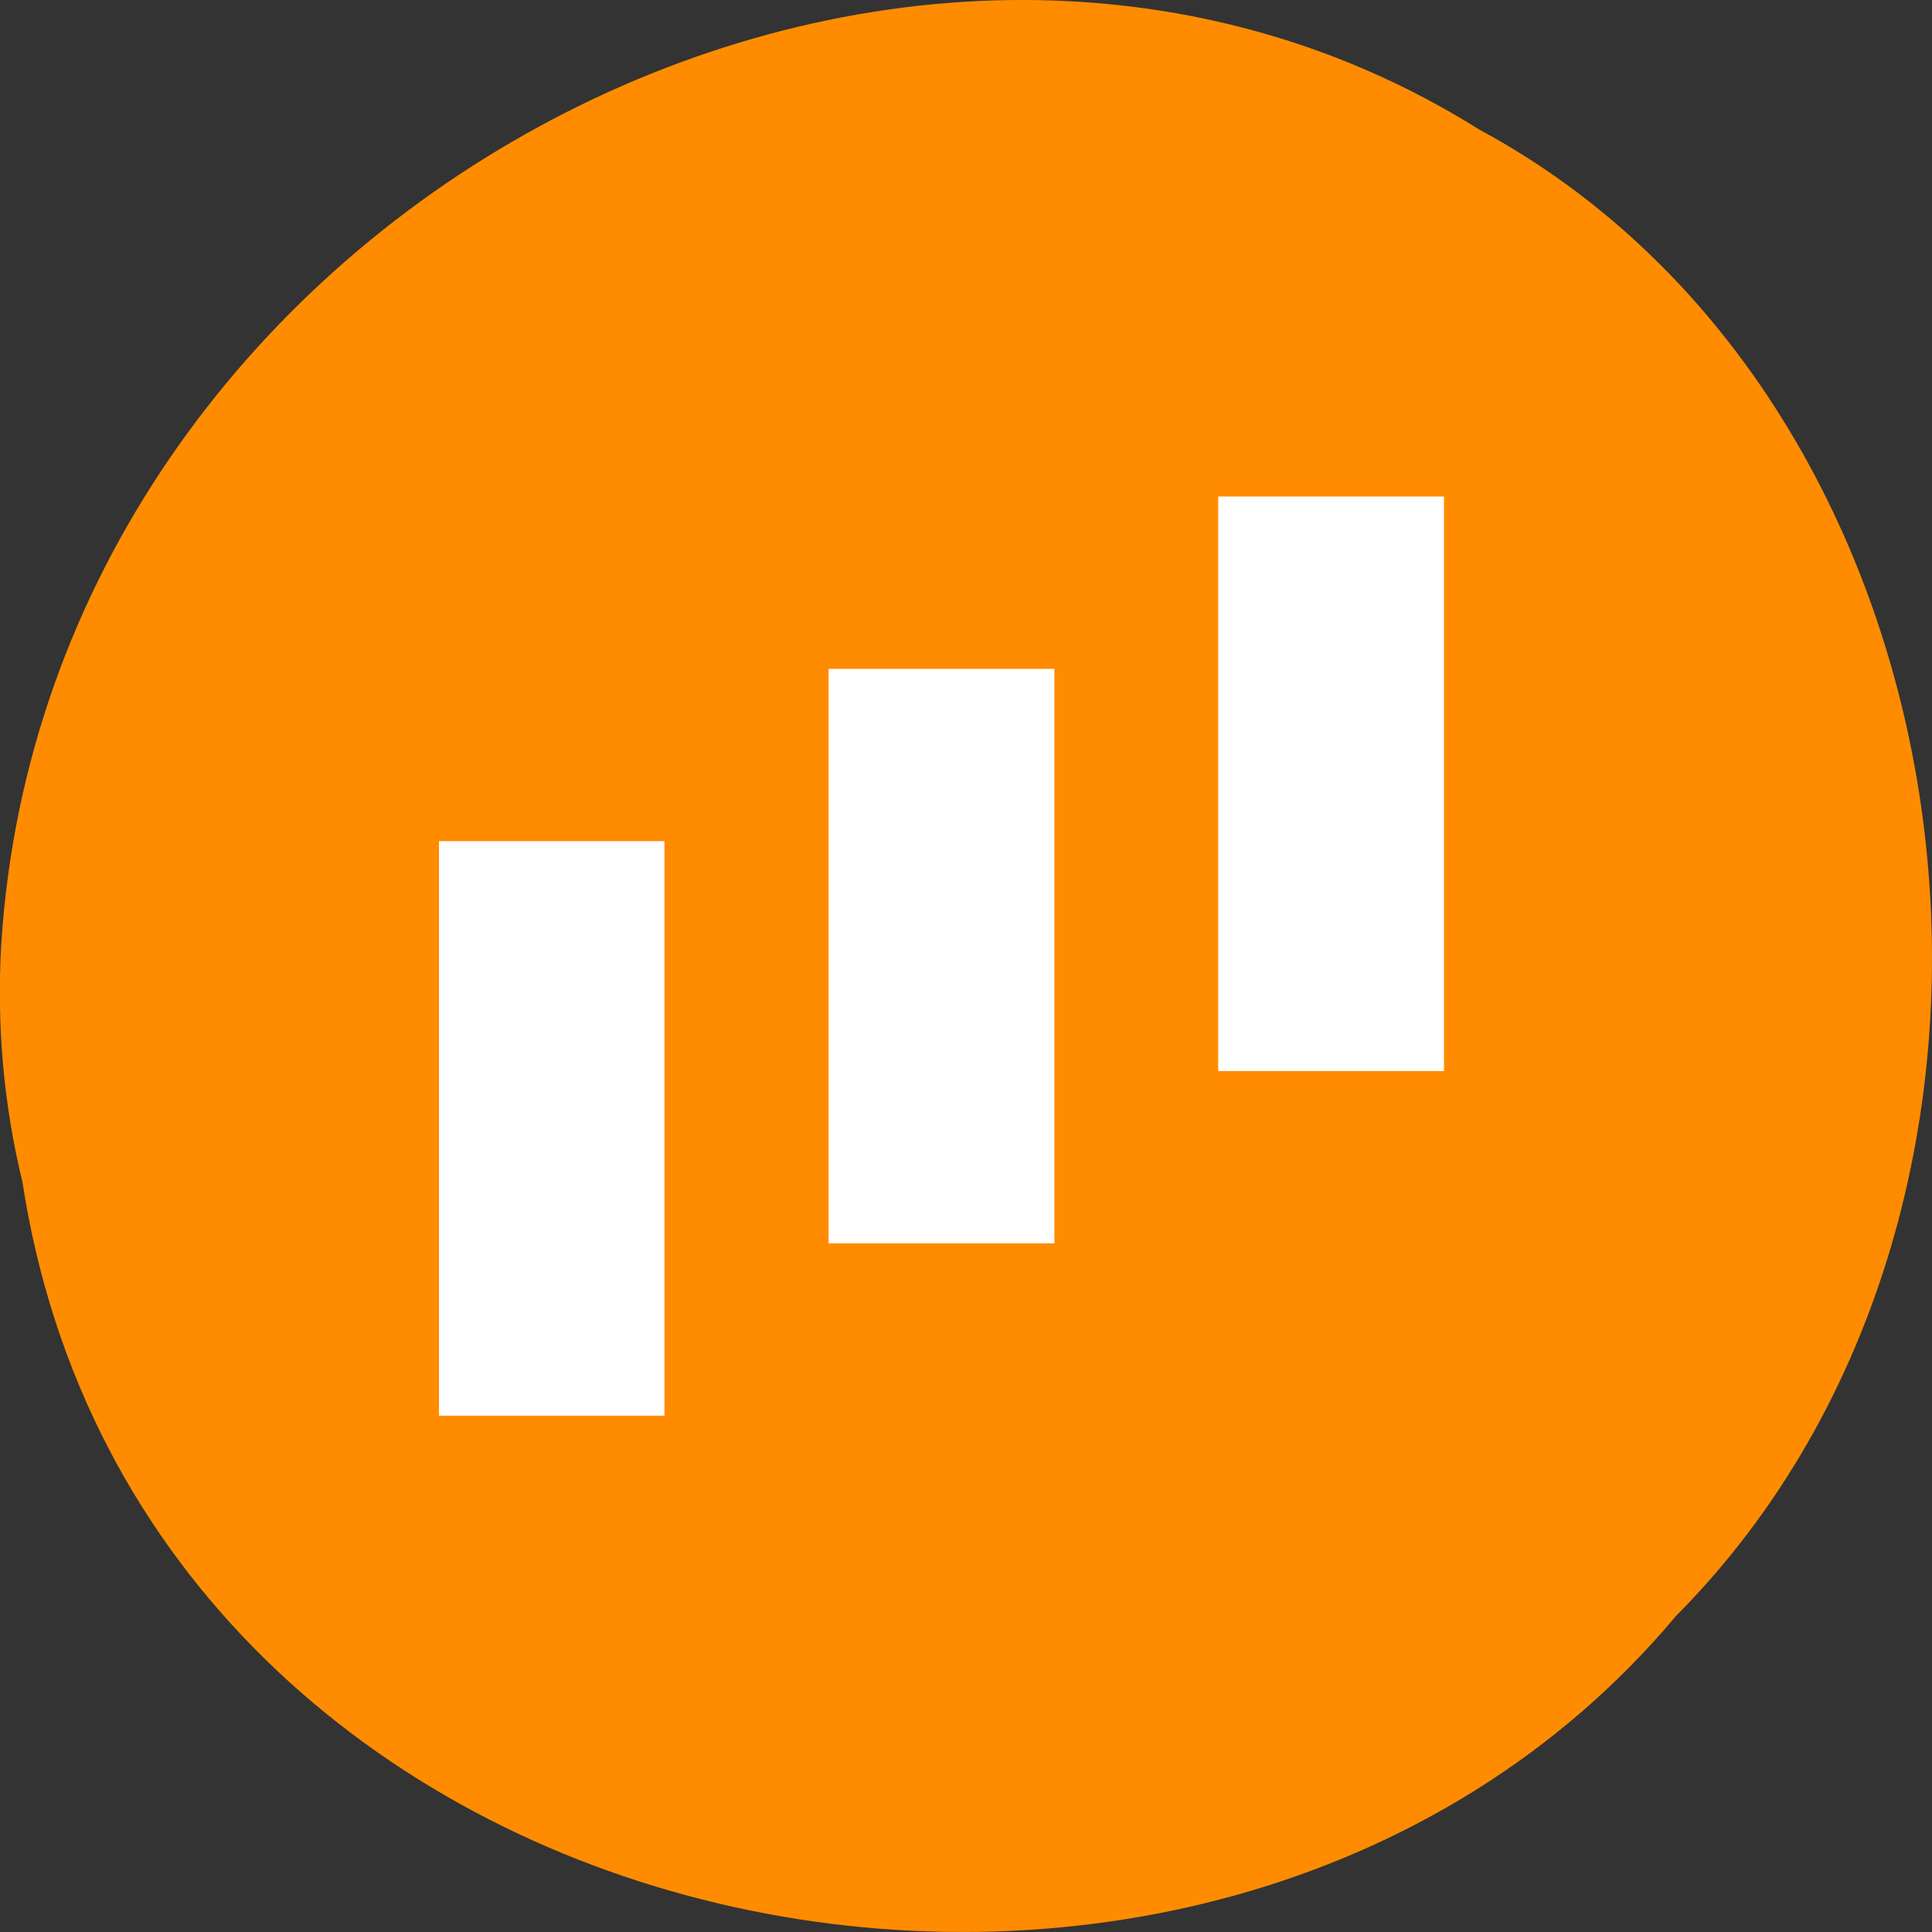 
<svg xmlns="http://www.w3.org/2000/svg" xmlns:xlink="http://www.w3.org/1999/xlink" width="24px" height="24px" viewBox="0 0 24 24" version="1.1">
<rect x="0" y="0" width="24" height="24" fill="#333333" stroke="none"/>
<g id="surface1">
<path style=" stroke:none;fill-rule:nonzero;fill:rgb(100%,54.902%,0%);fill-opacity:1;" d="M 0.277 14.672 C 1.766 24.43 14.984 27.039 20.82 20.074 C 25.957 14.902 24.676 5.004 18.375 1.609 C 11.137 -2.934 0.594 2.68 0.016 11.723 C -0.043 12.711 0.043 13.715 0.277 14.676 Z M 0.277 14.672 "/>
<path style=" stroke:none;fill-rule:nonzero;fill:rgb(100%,100%,100%);fill-opacity:1;" d="M 5.453 17.586 L 8.254 17.586 L 8.254 10.449 L 5.453 10.449 Z M 10.293 15.445 L 13.098 15.445 L 13.098 8.309 L 10.293 8.309 Z M 15.133 13.305 L 17.938 13.305 L 17.938 6.168 L 15.133 6.168 Z M 15.133 13.305 "/>
</g>
</svg>
